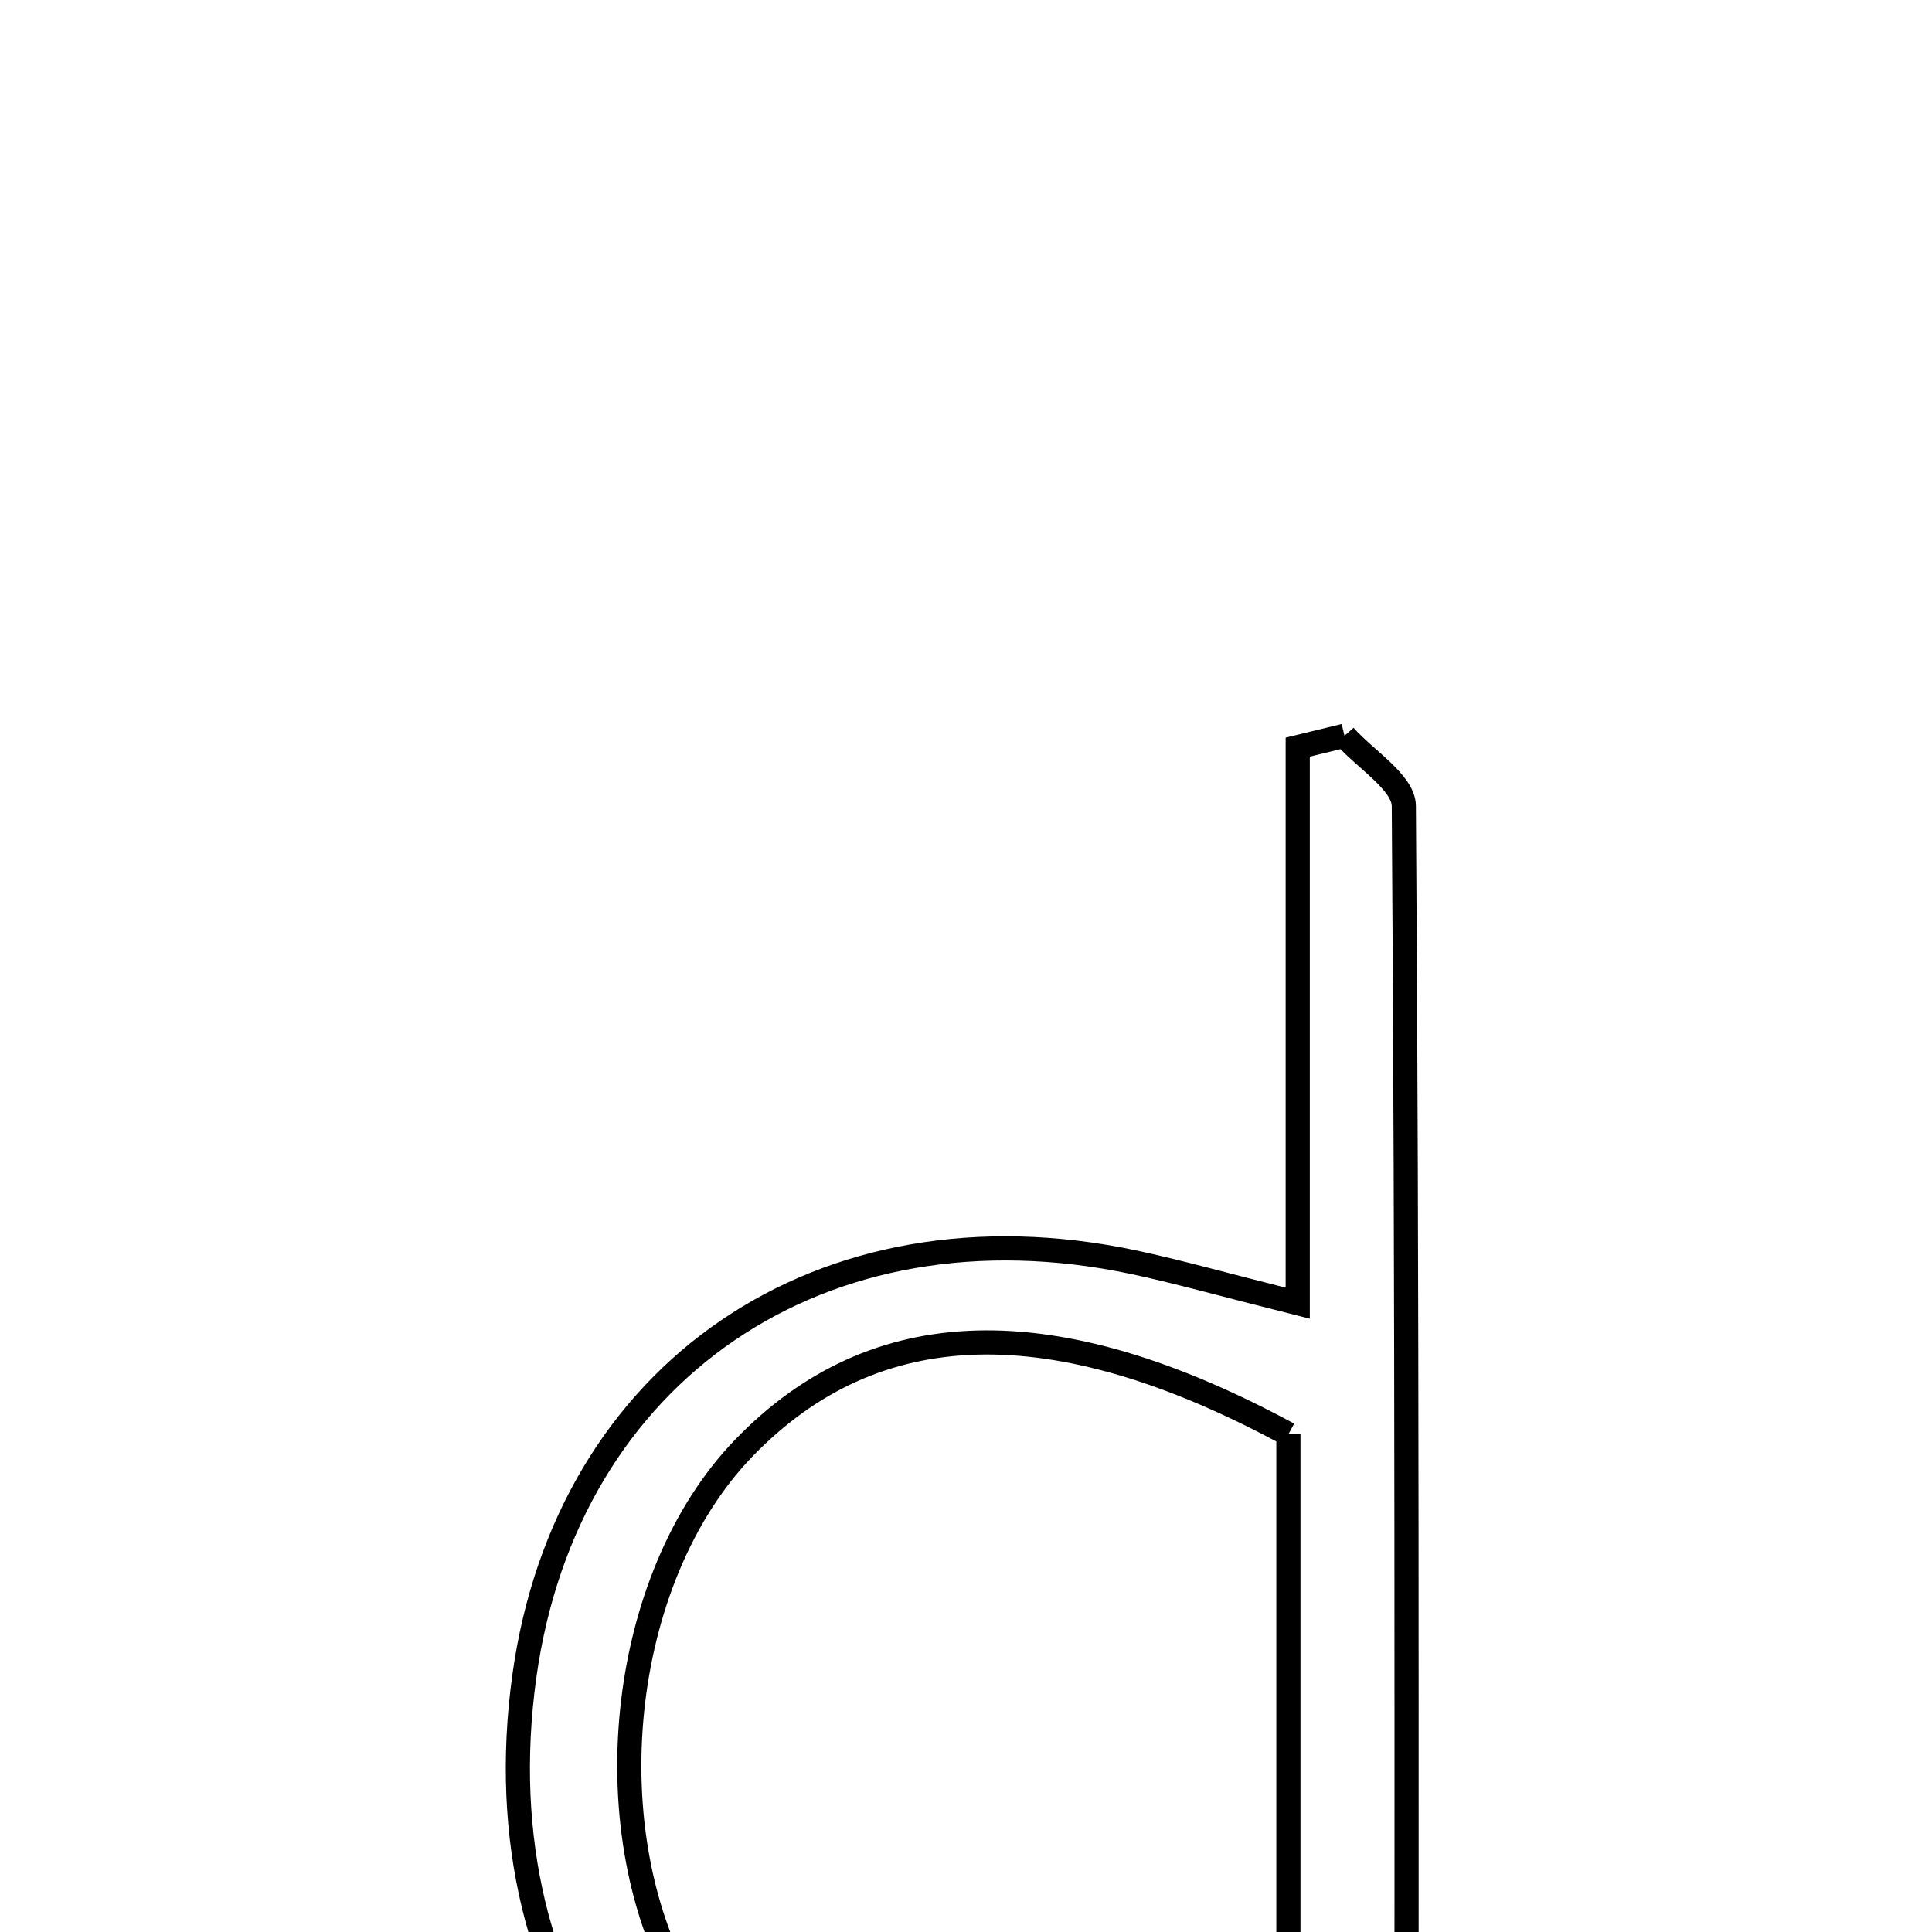 <svg xmlns="http://www.w3.org/2000/svg" viewBox="0.0 0.0 24.0 24.0" height="200px" width="200px"><path fill="none" stroke="black" stroke-width=".3" stroke-opacity="1.0"  filling="0" d="M16.702 9.14 C16.958 9.431 17.437 9.72 17.439 10.012 C17.483 16.005 17.472 21.998 17.472 28.303 C15.465 28.303 13.867 28.398 12.285 28.285 C8.351 28.003 5.956 24.858 6.513 20.827 C7.037 17.03 10.219 14.863 14.079 15.679 C14.627 15.795 15.166 15.949 16.121 16.189 C16.121 13.78 16.121 11.531 16.121 9.281 C16.314 9.234 16.508 9.187 16.702 9.14"></path>
<path fill="none" stroke="black" stroke-width=".3" stroke-opacity="1.0"  filling="0" d="M16.005 17.817 C16.005 20.74 16.005 23.722 16.005 26.697 C12.631 27.729 9.874 27.023 8.545 24.801 C7.343 22.792 7.668 19.614 9.241 17.987 C10.865 16.308 13.079 16.232 16.005 17.817"></path></svg>